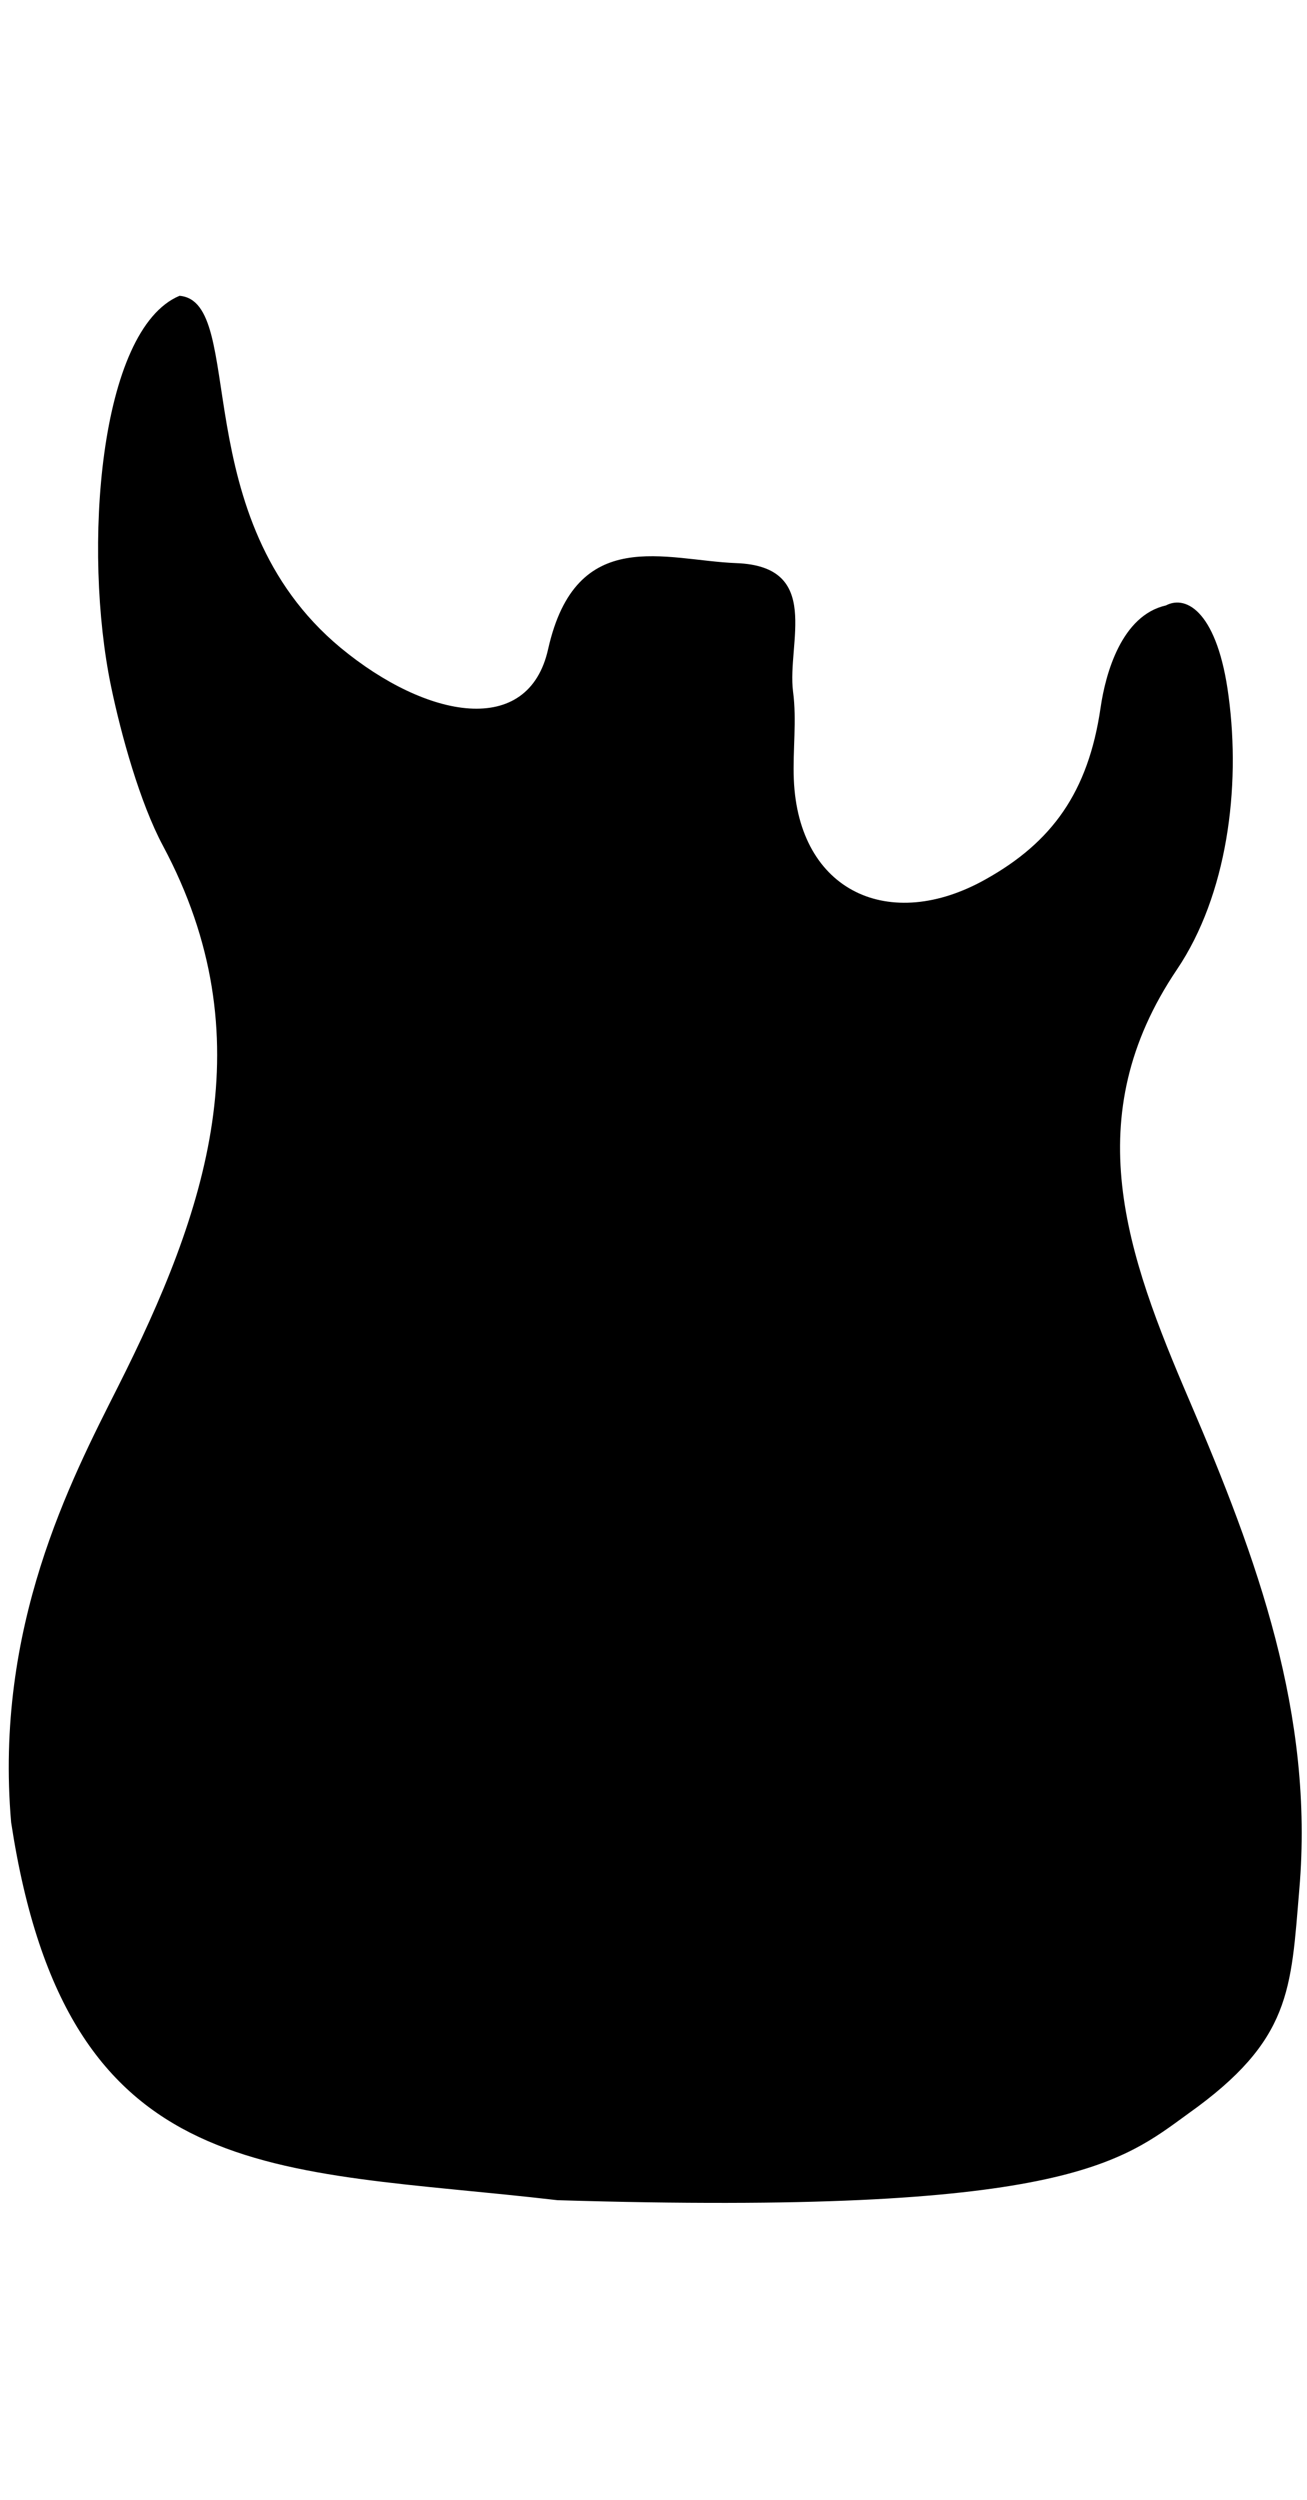 <?xml version="1.0" encoding="utf-8"?>
<!-- Generator: Adobe Illustrator 18.0.0, SVG Export Plug-In . SVG Version: 6.00 Build 0)  -->
<!DOCTYPE svg PUBLIC "-//W3C//DTD SVG 1.1//EN" "http://www.w3.org/Graphics/SVG/1.1/DTD/svg11.dtd">
<svg version="1.1" id="Calque_1" xmlns="http://www.w3.org/2000/svg" x="0px" y="0px"
	 viewBox="0 0 340 650" enable-background="new 0 0 340 650" xml:space="preserve">
<g>
	<path d="M145,572c-73.9-8.6-127.5-2.5-142.1-98.2c-4.4-50.8,15.5-88.9,27.7-113.1c23.1-45.8,38.5-90.9,11.8-140.8
		c-6-11.2-10.9-28.9-13.5-41.4C21.5,143,25.7,85.7,46.7,76.9c17.6,1.5,1.3,57.8,41.9,91.5c22.5,18.6,48.9,23.4,54,0.3
		c7.3-32.4,30.6-23,48.9-22.3c22.5,0.8,13.2,20.8,14.8,33.4c1,7.5-0.1,15.2,0.2,22.8c1.2,29.3,25,40,49.9,26
		c17.2-9.6,26.7-22.6,29.9-44.6c1.3-9,5.5-24,17-26.6c5.5-2.9,13.5,2.1,16.3,23.6c3.2,23.9-0.4,51.7-13.4,71
		c-26,38.5-13.2,73.9,3.3,112.3c17.5,40.8,32.4,81.4,28.5,126.9c-2.2,26.1-2,39.2-28.9,58.3C291.6,562.2,276.5,576,145,572z"/>
</g>
</svg>
